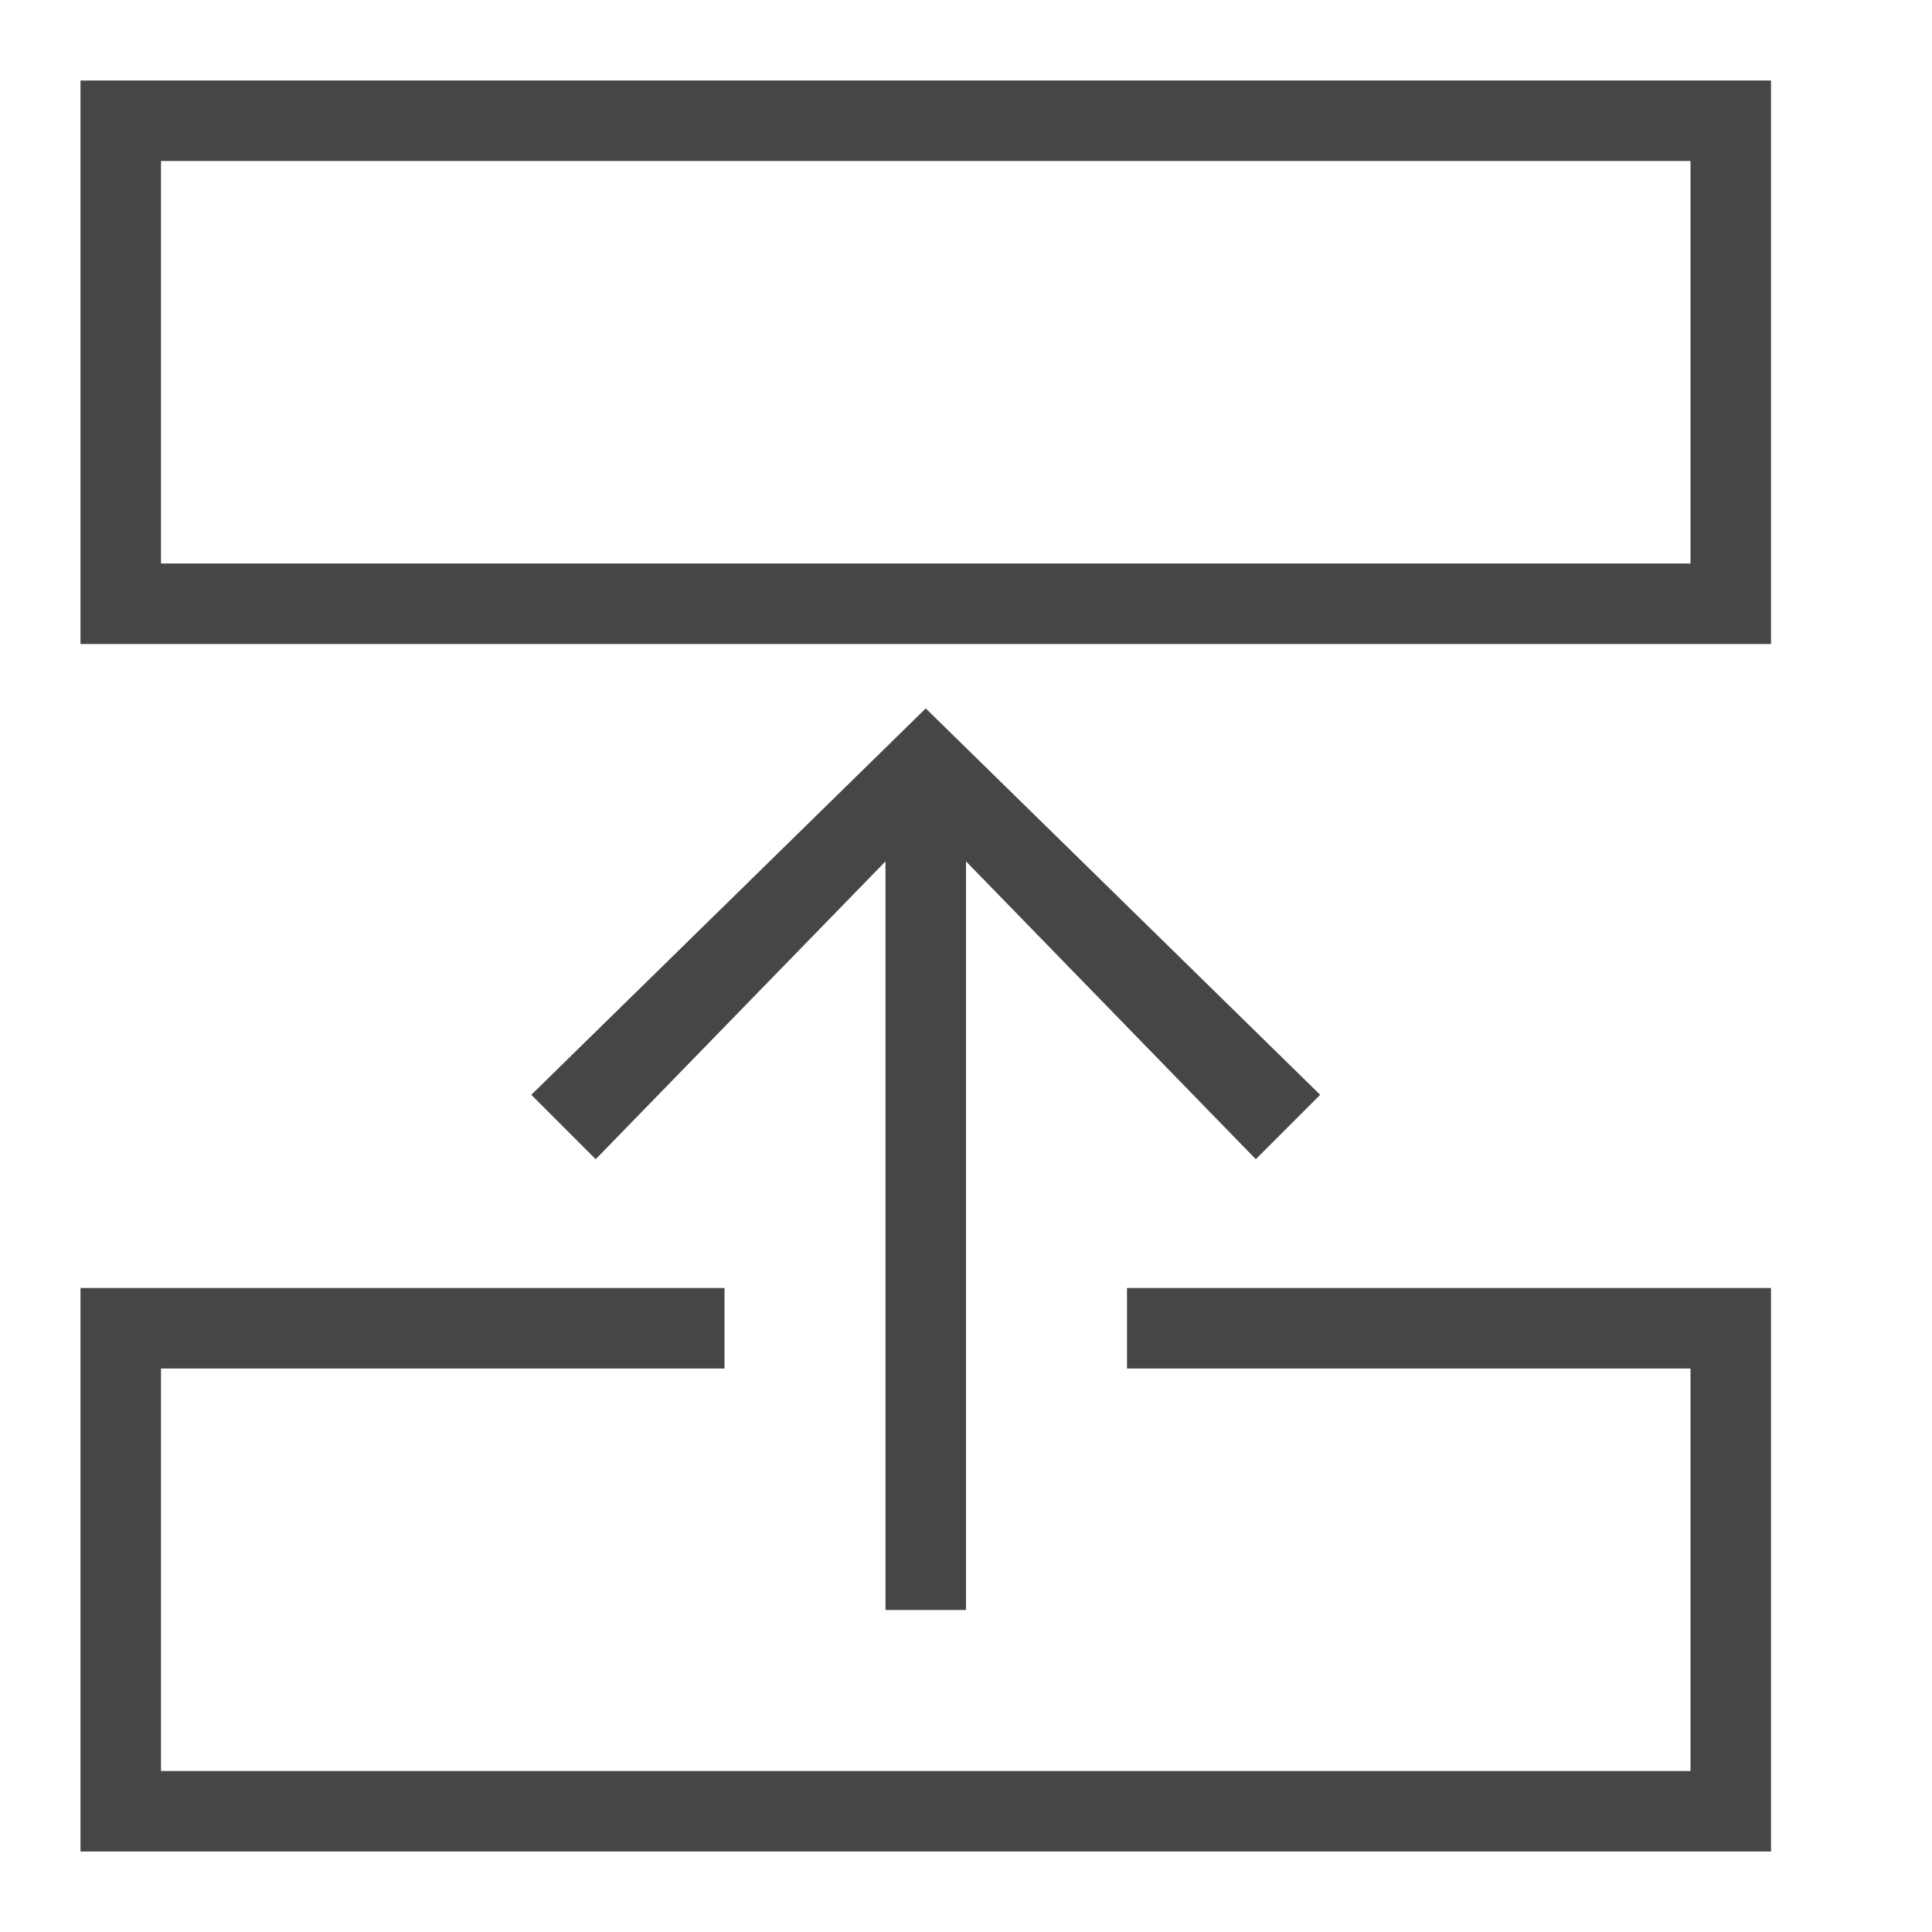 <svg version="1.1" id="Layer_1" xmlns="http://www.w3.org/2000/svg" xmlns:xlink="http://www.w3.org/1999/xlink" x="0px" y="0px"
	 viewBox="0 0 24 24" enable-background="new 0 0 24 24" xml:space="preserve">
<polygon class="aw-theme-iconOutline" fill="#464646" points="16.4,13.6 11.5,8.8 6.6,13.6 7.4,14.4 11,10.7 11,20 12,20 12,10.7 15.6,14.4 "/>
<polygon class="aw-theme-iconOutline" fill="#464646" points="22,23 1,23 1,16 9,16 9,17 2,17 2,22 21,22 21,17 14,17 14,16 22,16 "/>
<path class="aw-theme-iconOutline" fill="#464646" d="M22,8H1V1h21V8z M2,7h19V2H2V7z"/>
</svg>
